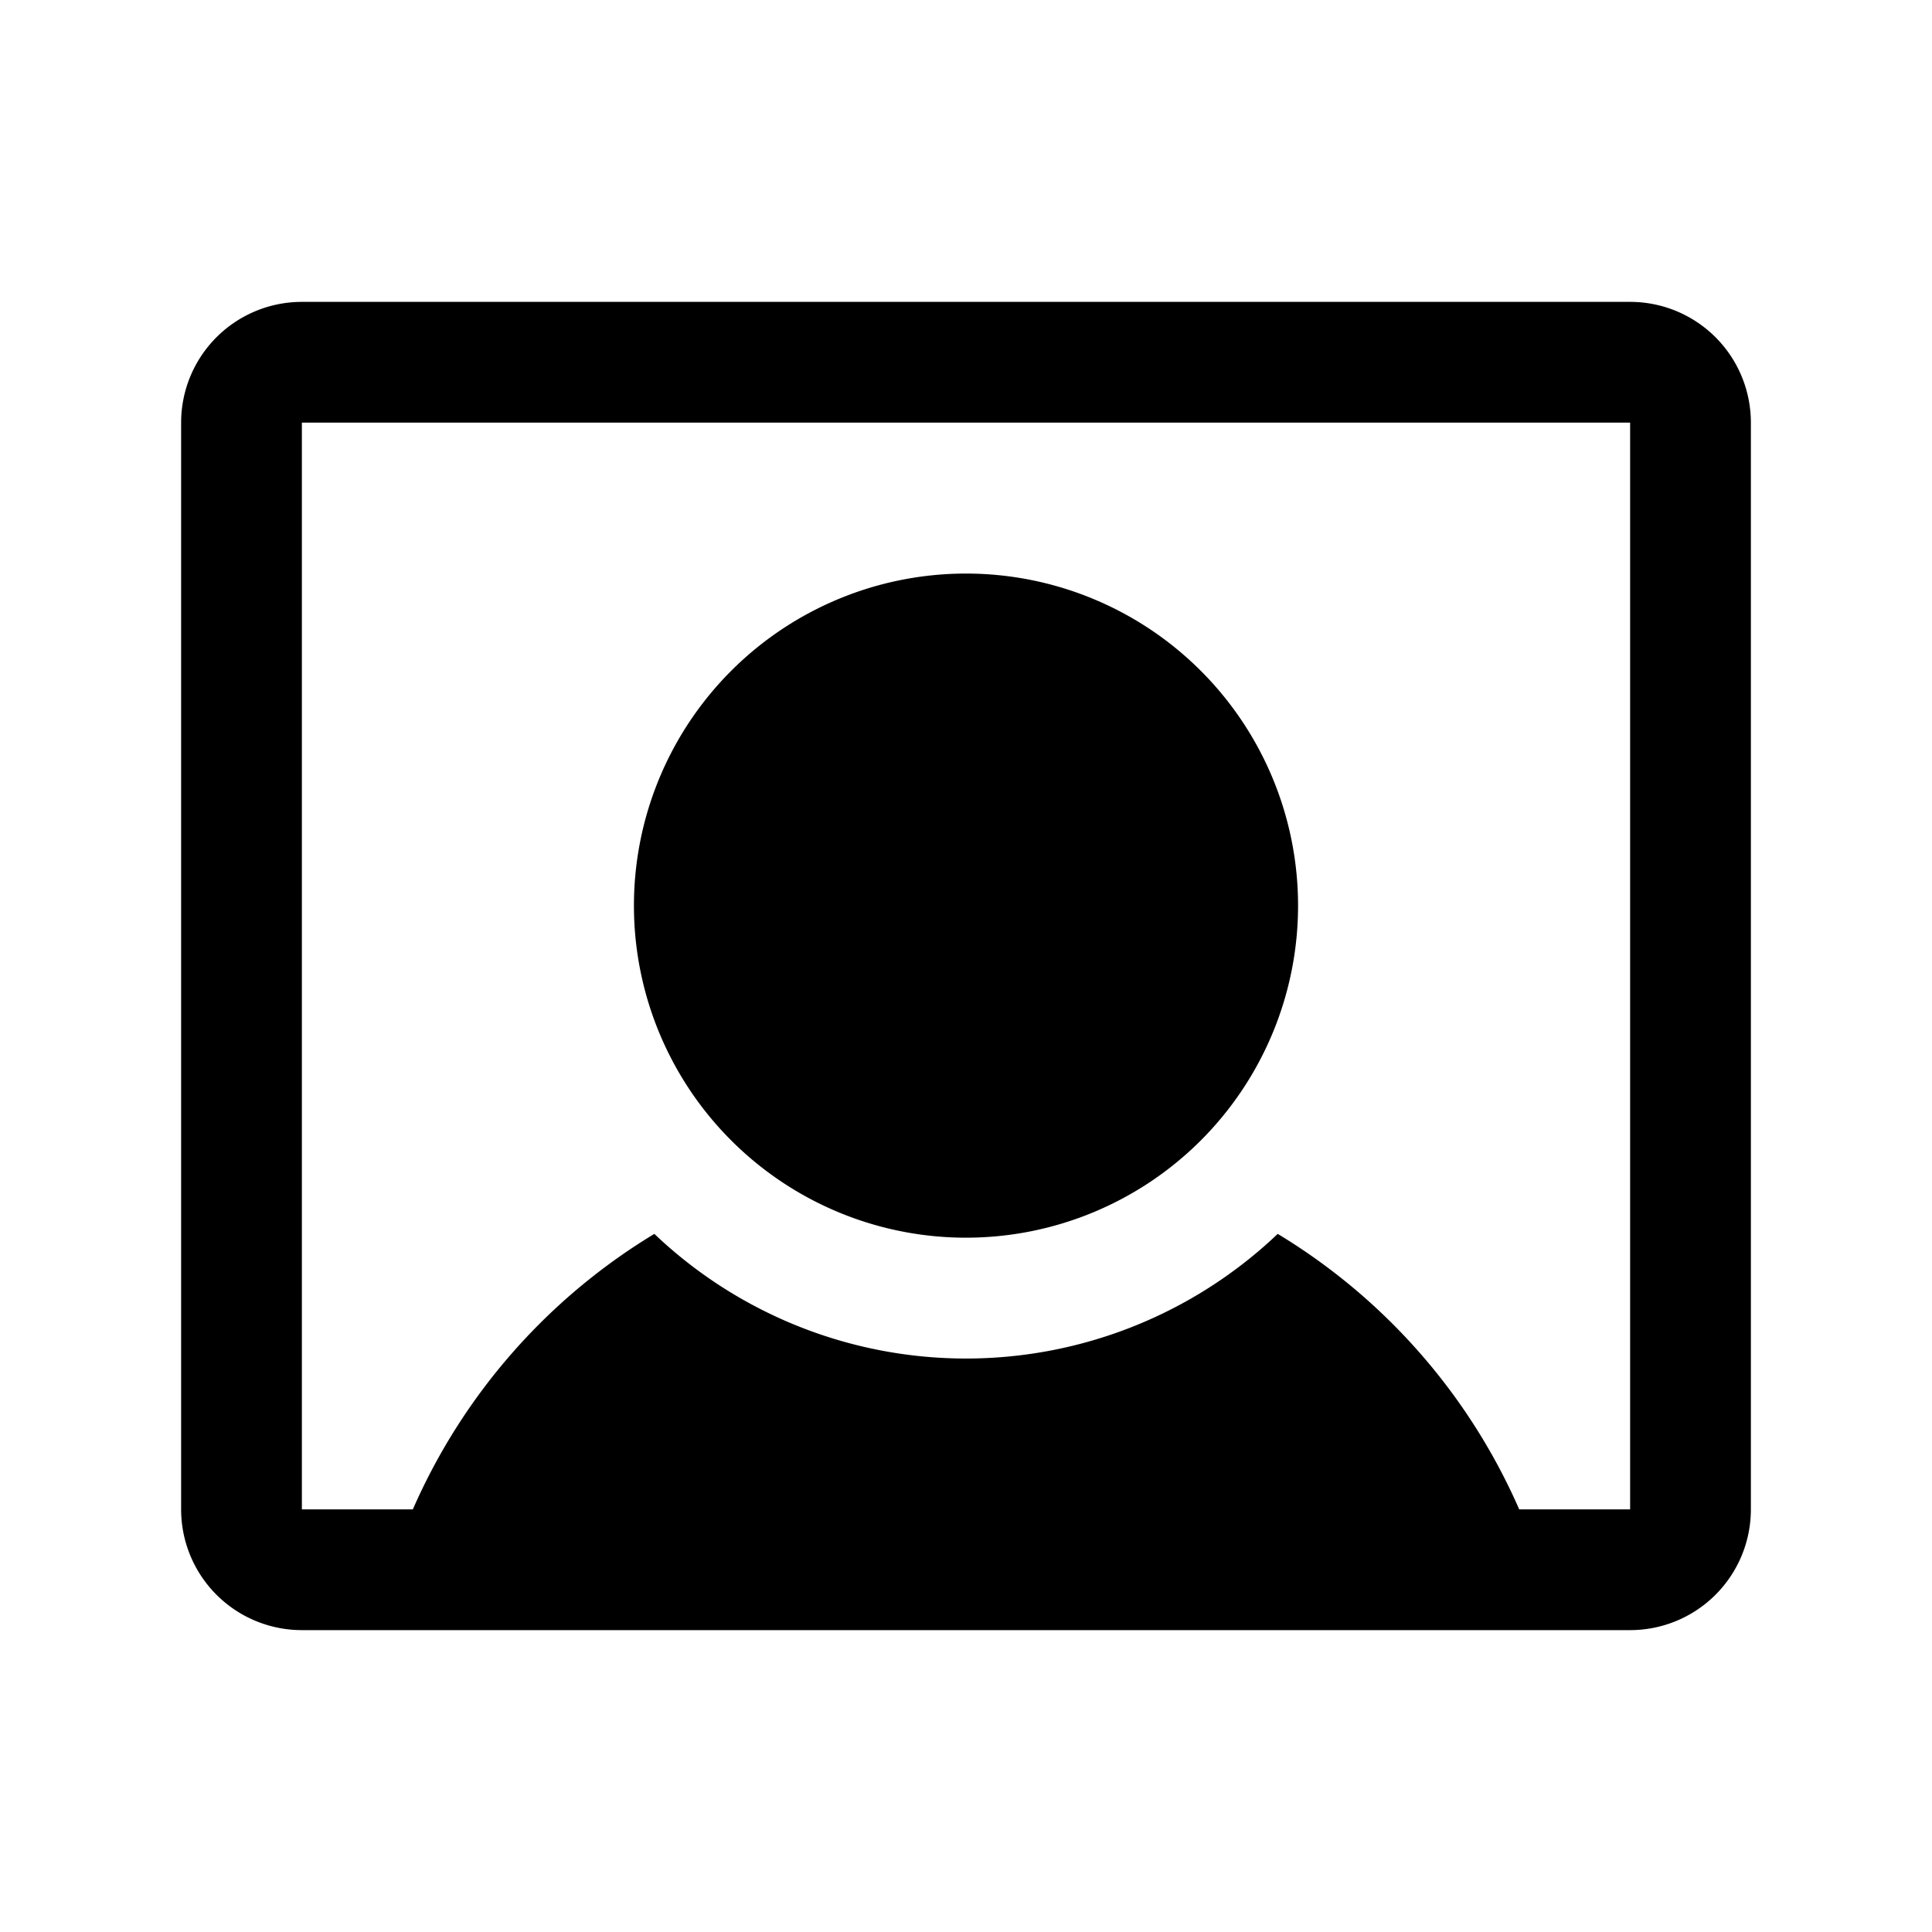 <svg xmlns="http://www.w3.org/2000/svg" viewBox="0 0 32 32" fill="currentColor" aria-hidden="true">
  <path d="M16 20.5a5.5 5.5 0 100-11 5.5 5.5 0 000 11z"/>
  <path d="M27 5H5a2 2 0 00-2 2v18a2 2 0 002 2h22a2 2 0 002-2V7a2 2 0 00-2-2zm0 20h-1.837a10.025 10.025 0 00-4-4.563 7.487 7.487 0 01-10.325 0 10.025 10.025 0 00-4 4.563H5V7h22v18z"/>
</svg>
